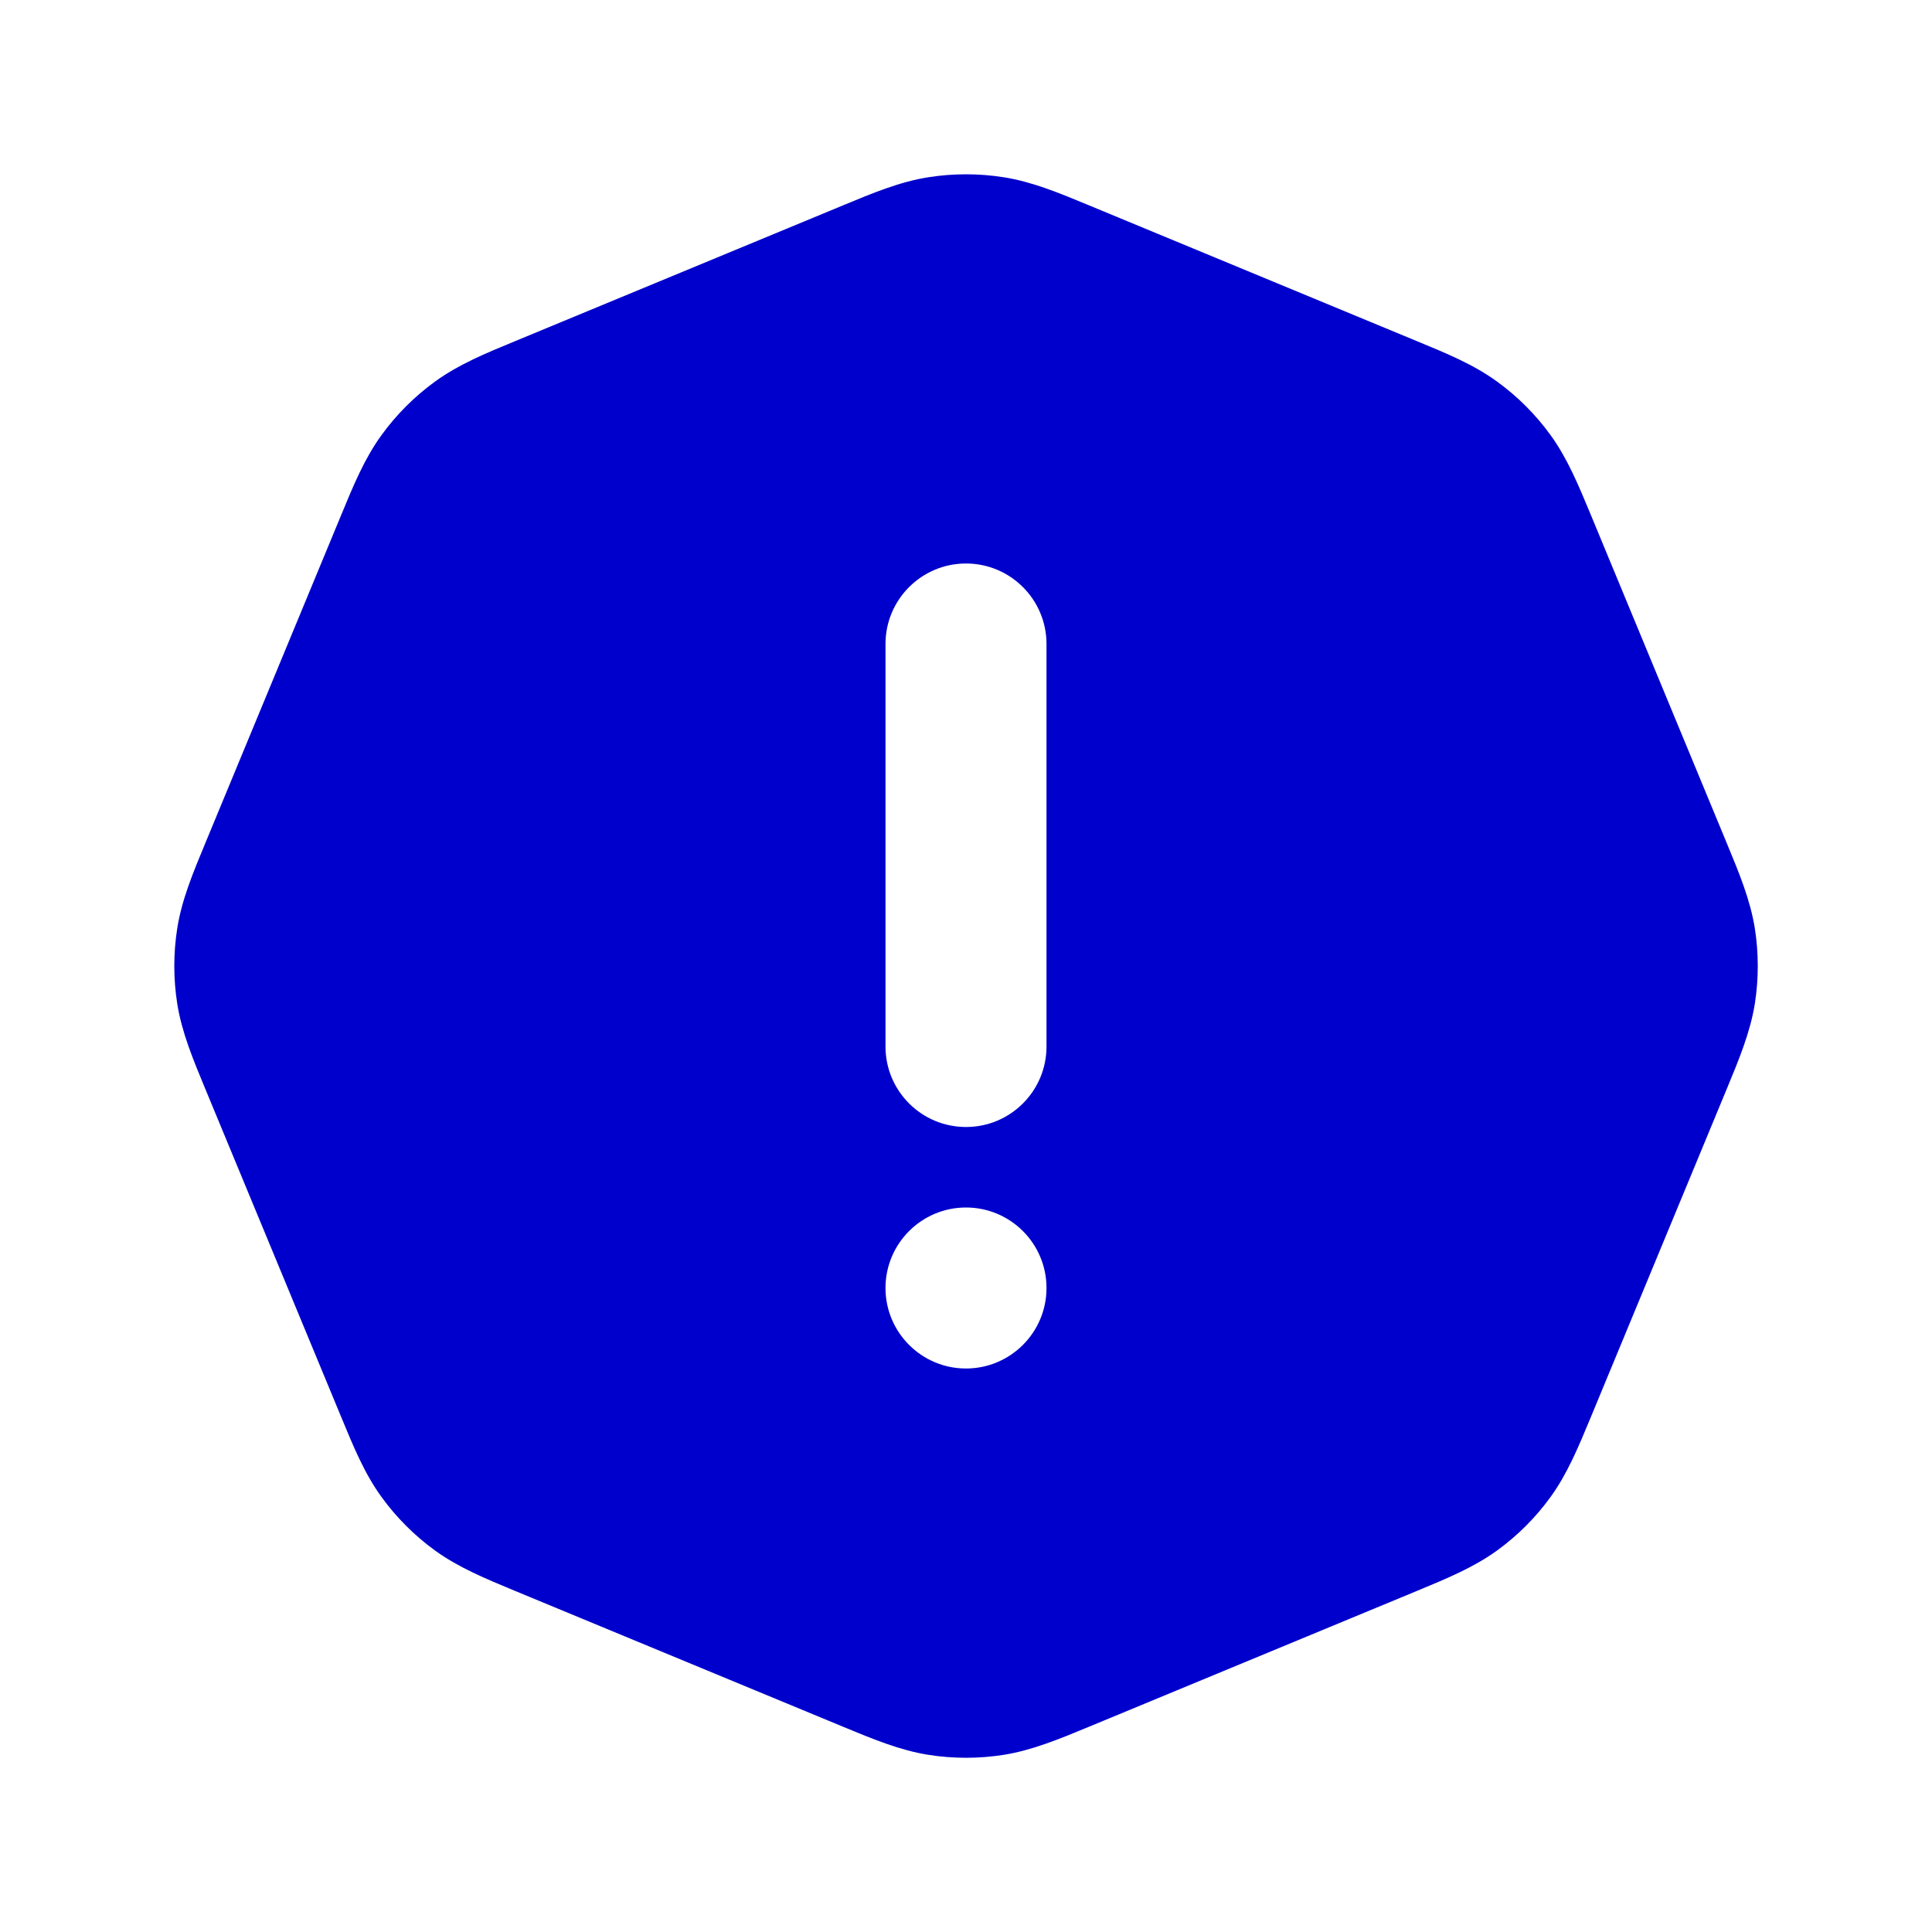<svg width="24" height="24" viewBox="0 0 24 24" fill="none" xmlns="http://www.w3.org/2000/svg">
<path fill-rule="evenodd" clip-rule="evenodd" d="M12.47 2.202C12.159 2.153 11.842 2.153 11.531 2.202C11.177 2.258 10.846 2.396 10.47 2.552L6.401 4.237C6.025 4.392 5.694 4.529 5.404 4.74C5.149 4.925 4.925 5.149 4.74 5.404C4.529 5.694 4.392 6.025 4.237 6.401L2.552 10.47C2.396 10.846 2.258 11.177 2.202 11.531C2.153 11.842 2.153 12.159 2.202 12.47C2.258 12.823 2.396 13.155 2.552 13.531L4.237 17.599C4.392 17.975 4.529 18.307 4.74 18.597C4.925 18.852 5.149 19.076 5.404 19.261C5.694 19.471 6.025 19.608 6.401 19.764L10.47 21.449C10.846 21.605 11.177 21.742 11.531 21.799C11.842 21.848 12.159 21.848 12.47 21.799C12.823 21.742 13.155 21.605 13.531 21.449L17.599 19.764C17.975 19.608 18.307 19.471 18.597 19.261C18.852 19.076 19.076 18.852 19.261 18.597C19.471 18.307 19.608 17.975 19.764 17.599L21.449 13.531C21.605 13.155 21.742 12.823 21.799 12.47C21.848 12.159 21.848 11.842 21.799 11.531C21.742 11.177 21.605 10.846 21.449 10.47L19.764 6.401C19.608 6.025 19.471 5.694 19.261 5.404C19.076 5.149 18.852 4.925 18.597 4.74C18.307 4.529 17.975 4.392 17.599 4.237L13.531 2.552C13.155 2.396 12.823 2.258 12.47 2.202ZM12 7C12.552 7 13 7.448 13 8V13C13 13.553 12.552 14 12 14C11.448 14 11 13.553 11 13V8C11 7.448 11.448 7 12 7ZM13 16C13 16.552 12.552 17 12 17C11.448 17 11 16.552 11 16C11 15.448 11.448 15 12 15C12.552 15 13 15.448 13 16Z" fill="#0000CC"/>
</svg>
